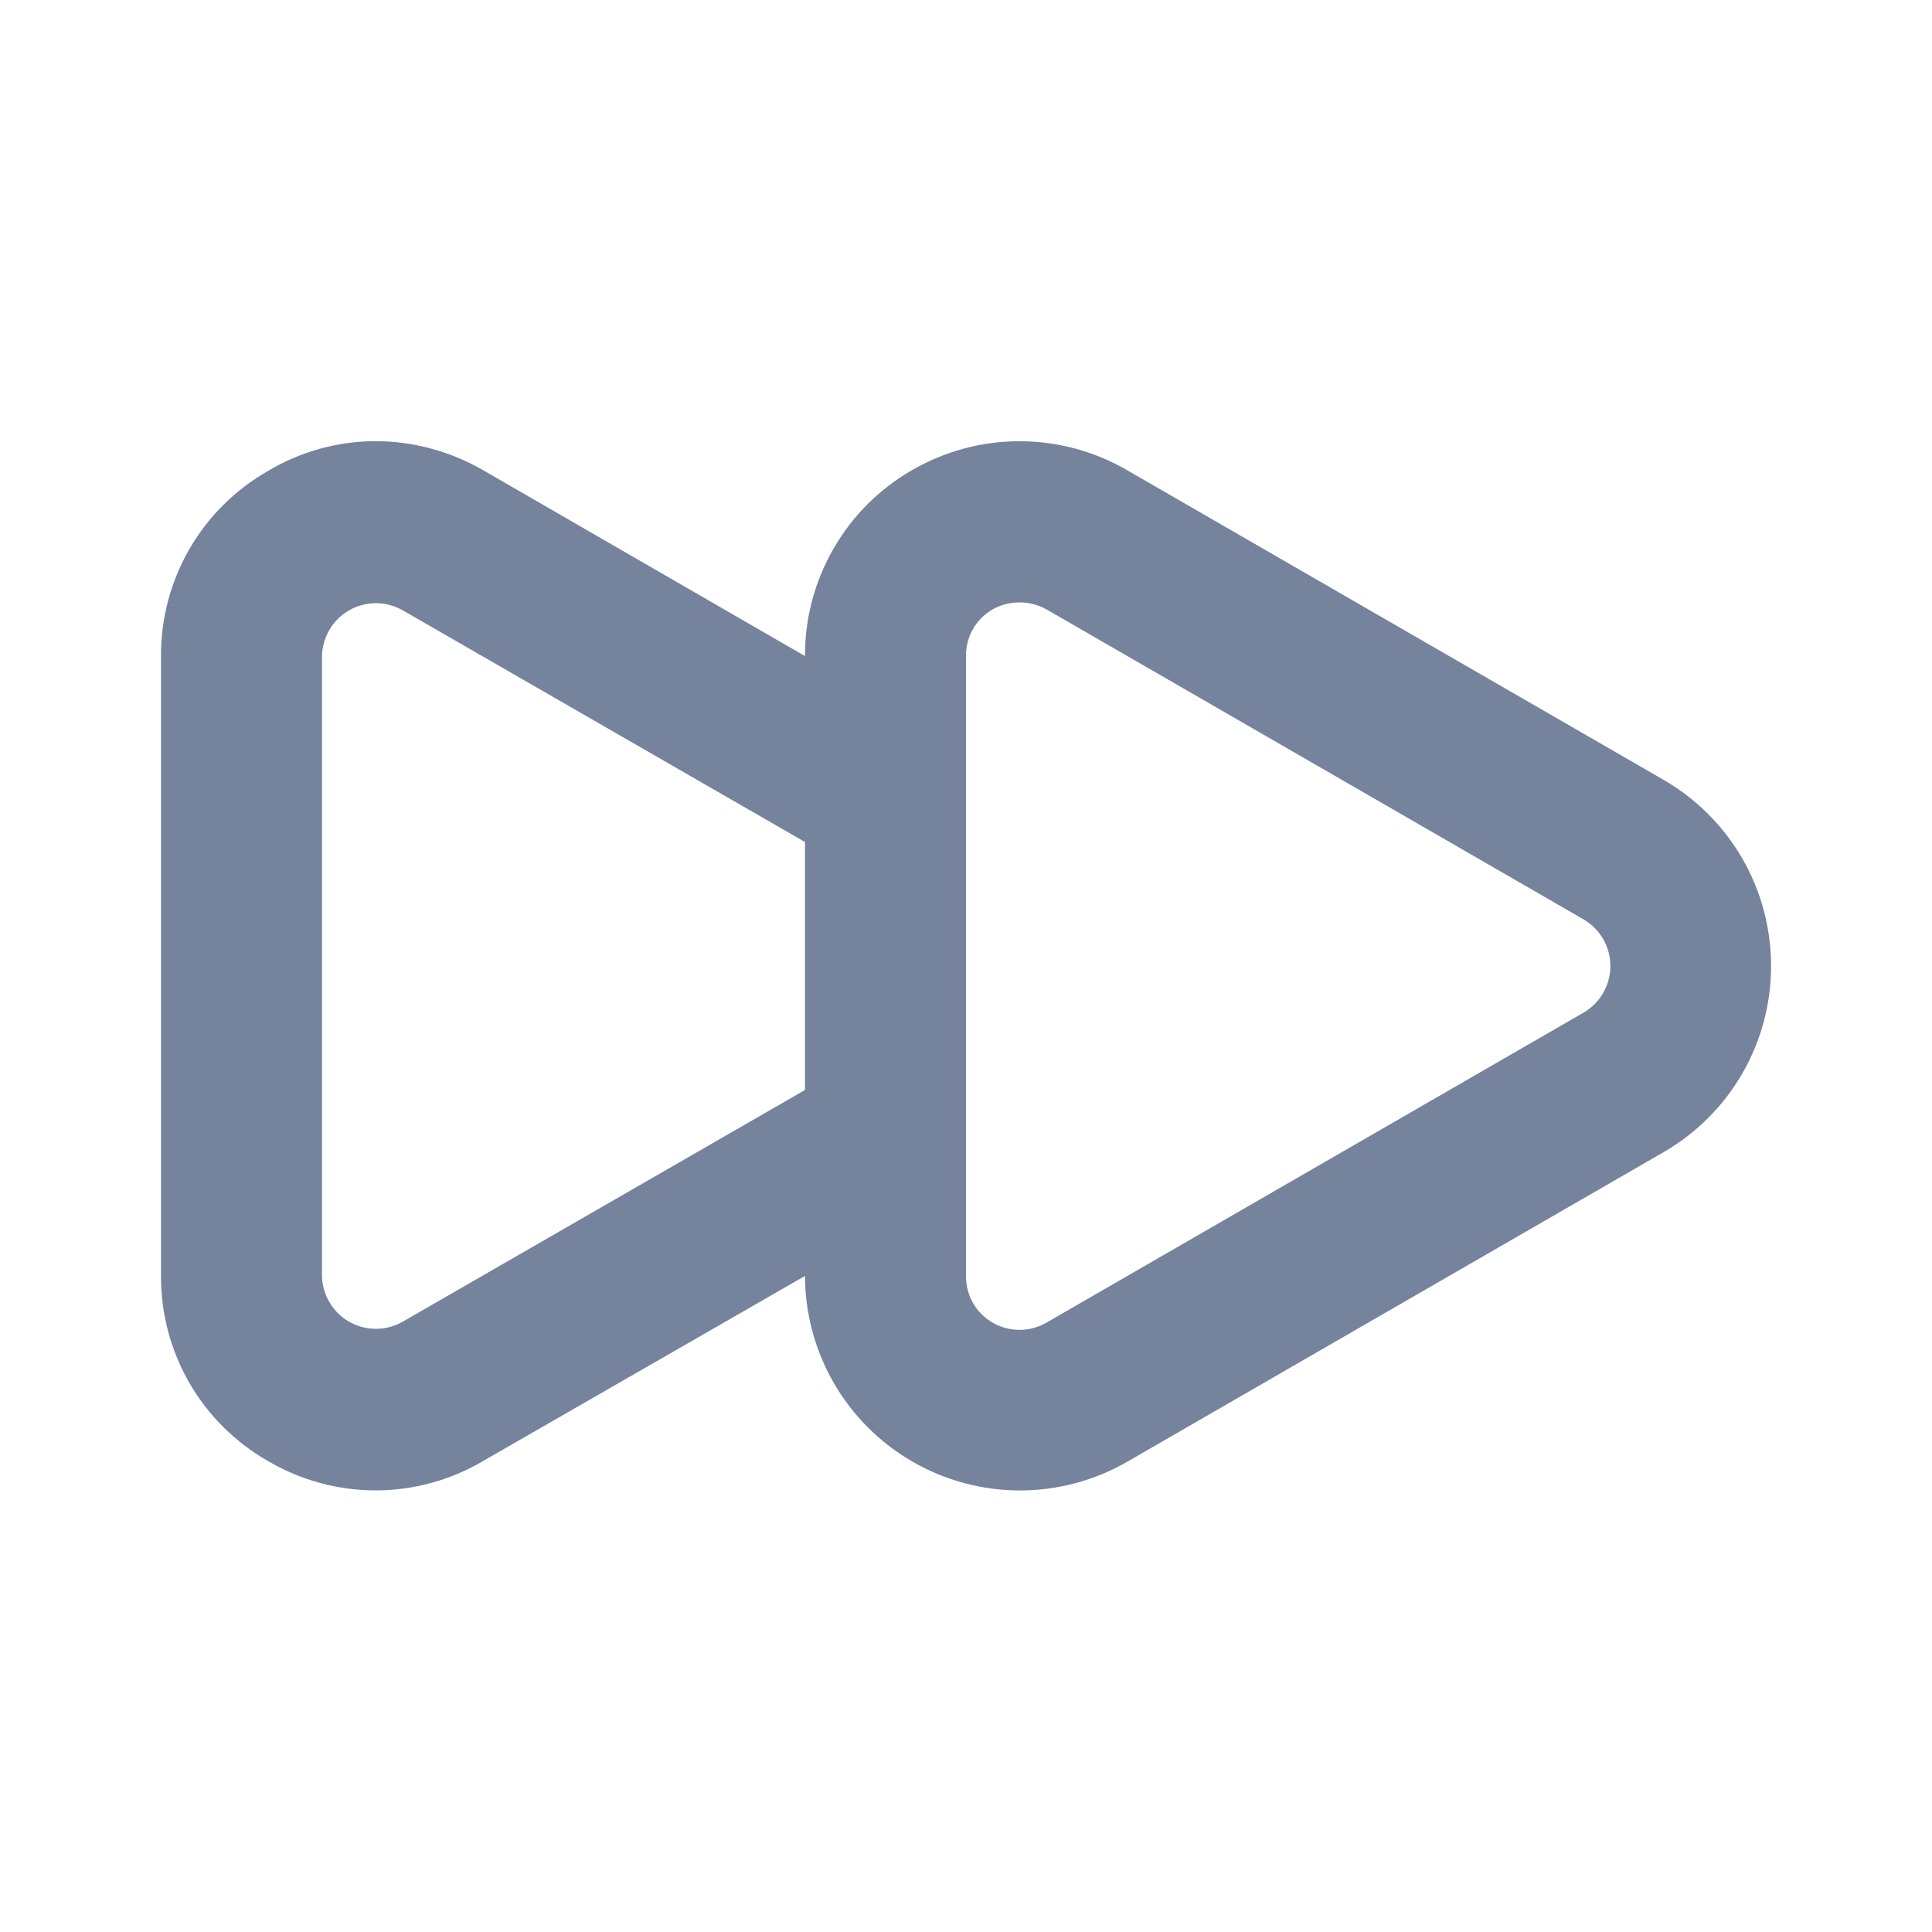 <svg width="24" height="24" viewBox="0 0 24 24" fill="none" xmlns="http://www.w3.org/2000/svg">
<path d="M3.33 18.15C3.735 18.388 4.196 18.514 4.665 18.514C5.135 18.514 5.596 18.388 6 18.15L10 15.85C10.001 16.318 10.125 16.777 10.359 17.182C10.593 17.587 10.93 17.923 11.335 18.157C11.74 18.391 12.199 18.514 12.667 18.515C13.135 18.515 13.595 18.393 14 18.16L20.67 14.31C21.075 14.075 21.411 13.738 21.645 13.333C21.878 12.928 22.001 12.468 22.001 12C22.001 11.532 21.878 11.072 21.645 10.667C21.411 10.262 21.075 9.925 20.67 9.69L14 5.84C13.595 5.605 13.134 5.481 12.665 5.481C12.196 5.481 11.736 5.605 11.33 5.84C10.924 6.073 10.587 6.41 10.354 6.816C10.12 7.221 9.998 7.682 10 8.15L6 5.84C5.595 5.607 5.137 5.482 4.67 5.48C4.198 5.48 3.735 5.608 3.33 5.85C2.924 6.081 2.587 6.415 2.353 6.82C2.12 7.224 1.998 7.683 2 8.15L2 15.85C1.998 16.317 2.12 16.776 2.353 17.18C2.587 17.584 2.924 17.919 3.33 18.15ZM12 8.15C11.999 8.033 12.028 7.917 12.086 7.815C12.144 7.713 12.229 7.629 12.33 7.57C12.432 7.513 12.548 7.483 12.665 7.483C12.782 7.483 12.898 7.513 13 7.57L19.67 11.42C19.772 11.479 19.856 11.563 19.915 11.665C19.974 11.767 20.005 11.883 20.005 12C20.005 12.117 19.974 12.233 19.915 12.335C19.856 12.437 19.772 12.521 19.67 12.58L13 16.43C12.898 16.489 12.783 16.52 12.665 16.52C12.547 16.52 12.432 16.489 12.33 16.43C12.229 16.371 12.144 16.287 12.086 16.185C12.028 16.083 11.999 15.967 12 15.85L12 8.15ZM4 8.15C4.002 8.034 4.035 7.921 4.094 7.821C4.153 7.721 4.237 7.638 4.338 7.581C4.439 7.523 4.553 7.493 4.669 7.493C4.785 7.493 4.899 7.523 5 7.58L10 10.46L10 13.54L5 16.42C4.899 16.477 4.785 16.507 4.669 16.507C4.553 16.507 4.439 16.477 4.338 16.419C4.237 16.362 4.153 16.279 4.094 16.179C4.035 16.079 4.002 15.966 4 15.85L4 8.15Z" fill="#75839D"/>
</svg>
